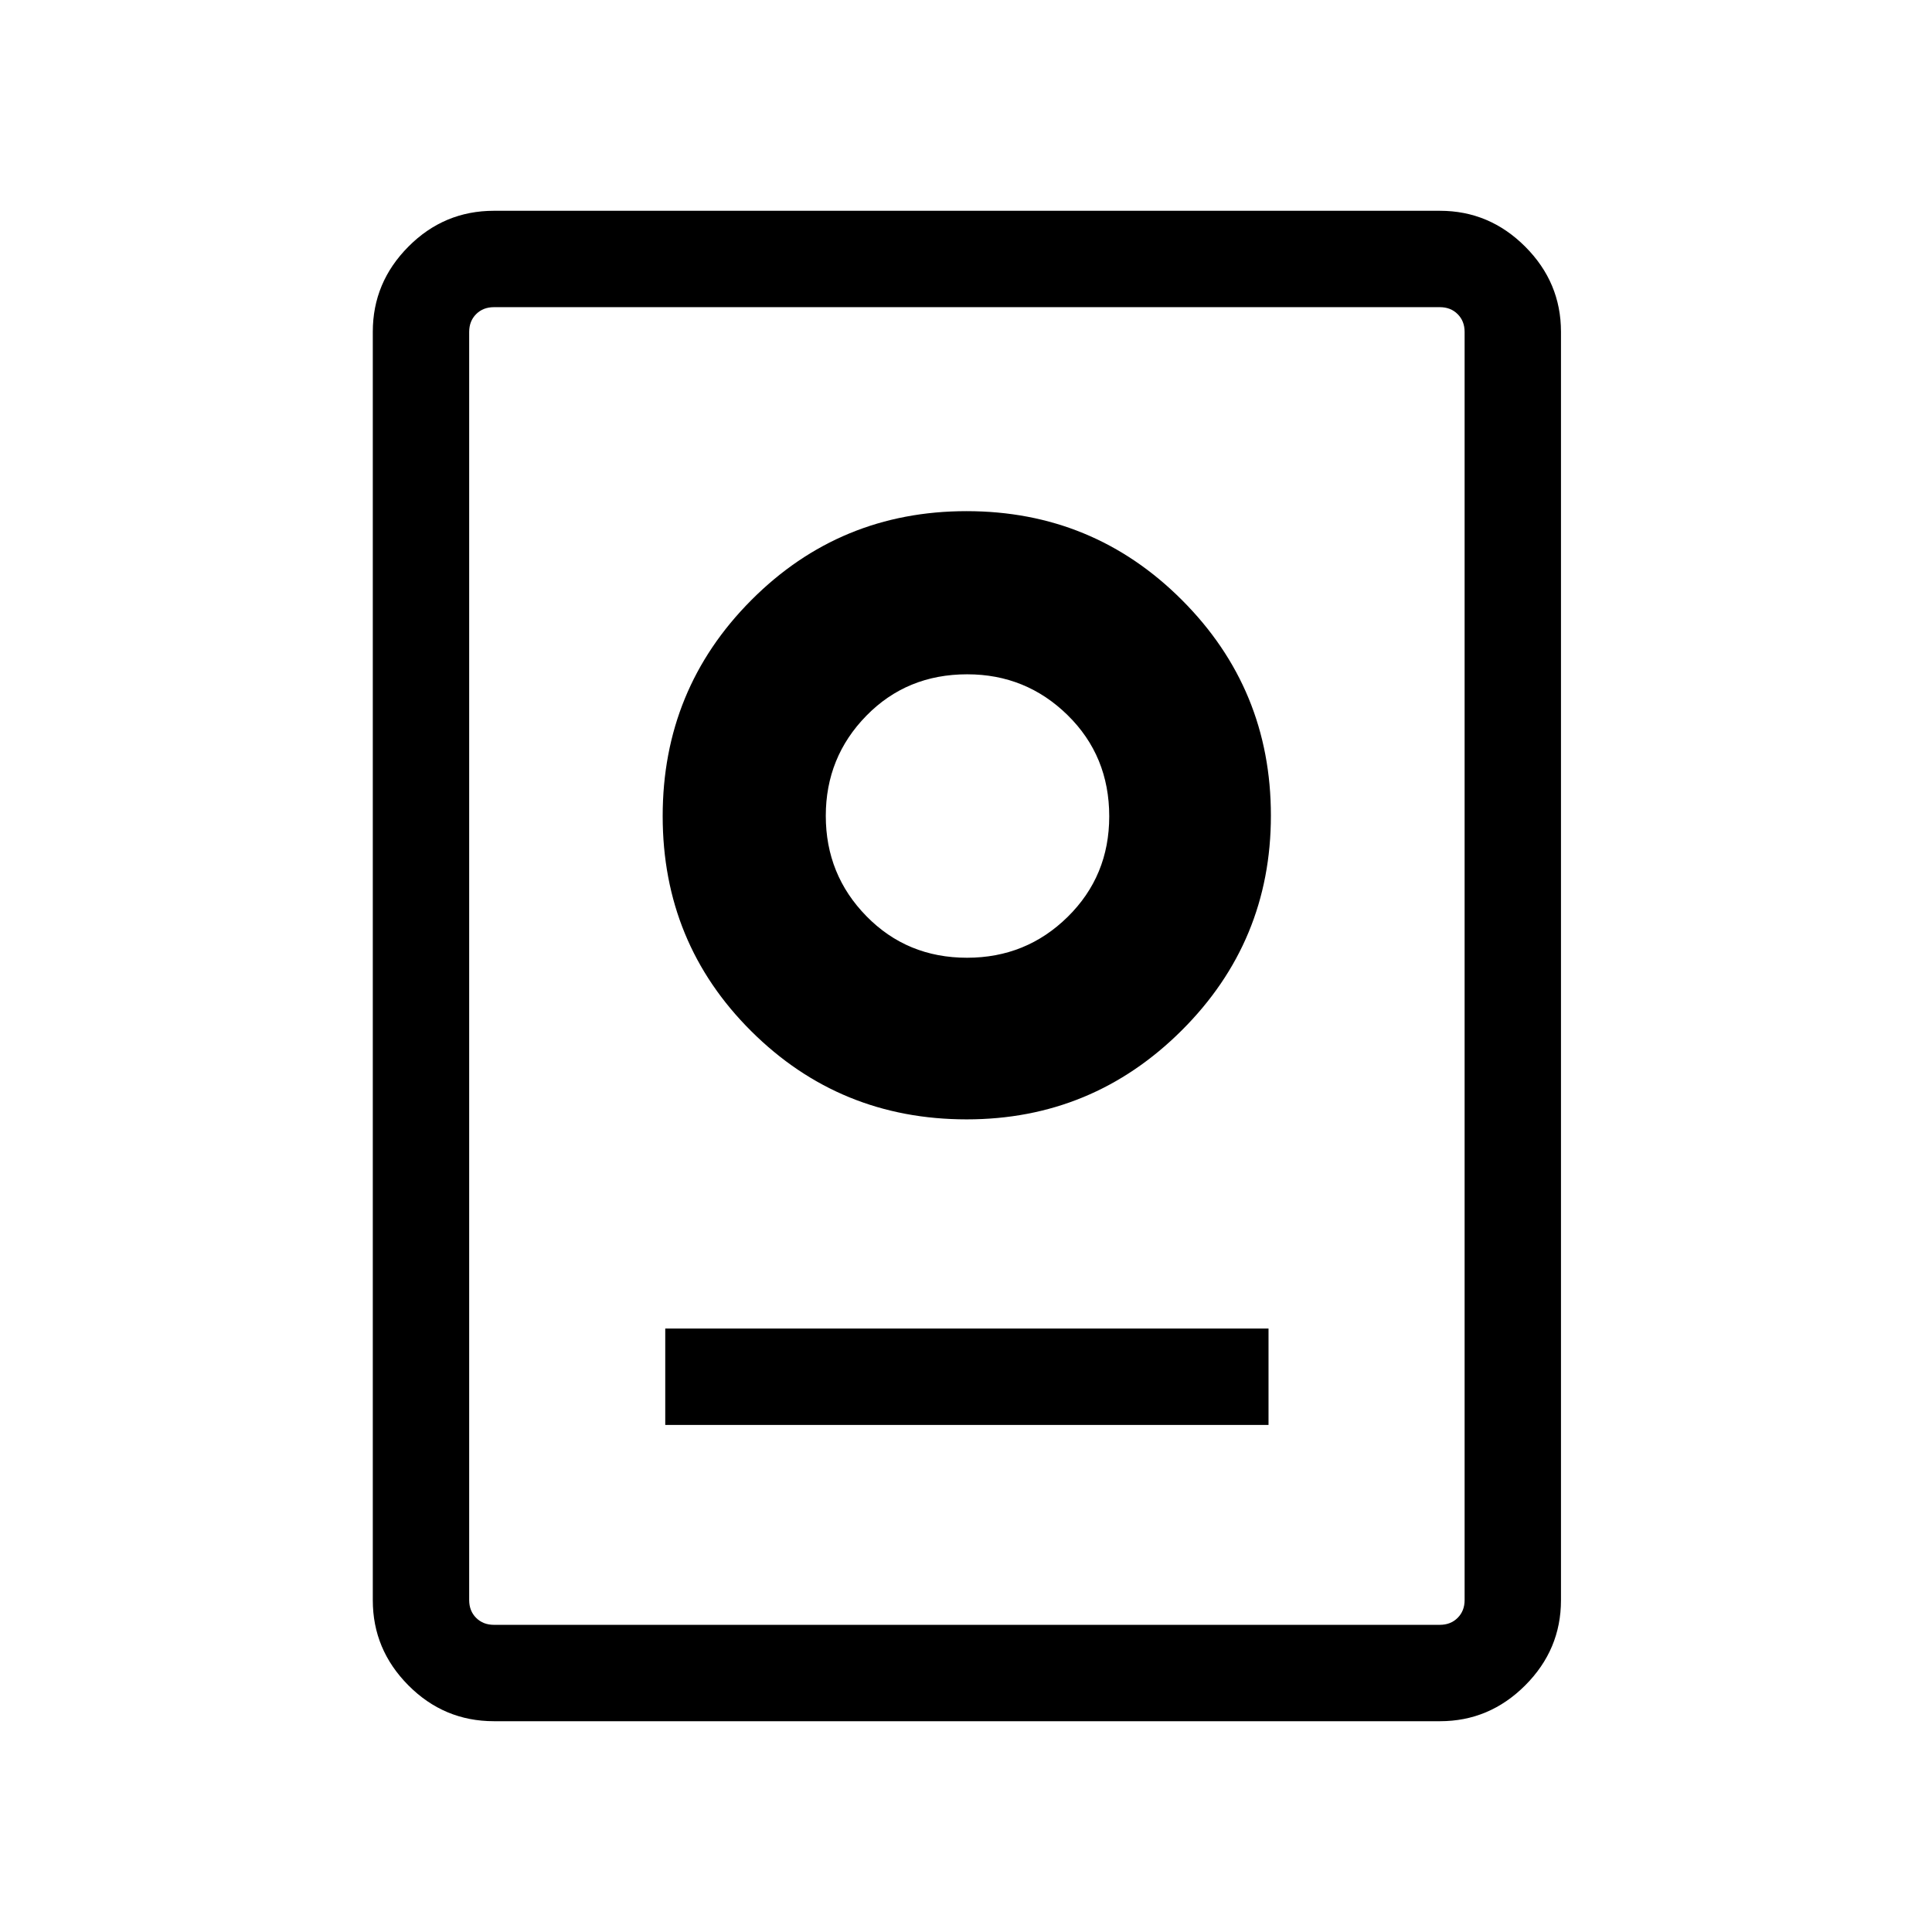 <svg xmlns="http://www.w3.org/2000/svg" height="40" viewBox="0 -960 960 960" width="40"><path d="M245.44-104.74q-24.81 0-42.5-17.8-17.7-17.79-17.7-42.31v-630.3q0-24.52 17.7-42.31 17.69-17.8 42.5-17.8H715.5q24.55 0 42.35 17.8 17.79 17.79 17.79 42.31v630.3q0 24.52-17.79 42.31-17.8 17.8-42.35 17.8H245.44Zm0-47.89h470.01q5.38 0 8.84-3.46 3.47-3.46 3.47-8.85v-630.12q0-5.39-3.47-8.85-3.46-3.46-8.84-3.46H245.44q-5.39 0-8.85 3.46t-3.46 8.85v630.12q0 5.39 3.46 8.85t8.85 3.46Zm85.12-99.33h299.76v-47.89H330.56v47.89Zm149.78-151.83q62.45 0 106.81-44.17 44.35-44.17 44.35-106.8 0-62.83-44.15-107.04-44.14-44.21-107.07-44.21-62.92 0-106.96 44.21-44.04 44.21-44.04 107.31 0 63.09 44.02 106.89 44.02 43.81 107.04 43.81Zm.18-80.31q-29.76 0-49.97-20.62-20.22-20.62-20.22-49.88 0-29.16 20.15-49.75 20.14-20.59 50.12-20.59 29.21 0 49.89 20.29 20.68 20.3 20.68 50.29 0 29.6-20.63 49.93-20.64 20.33-50.02 20.33Zm.36-70.28Z"/></svg>